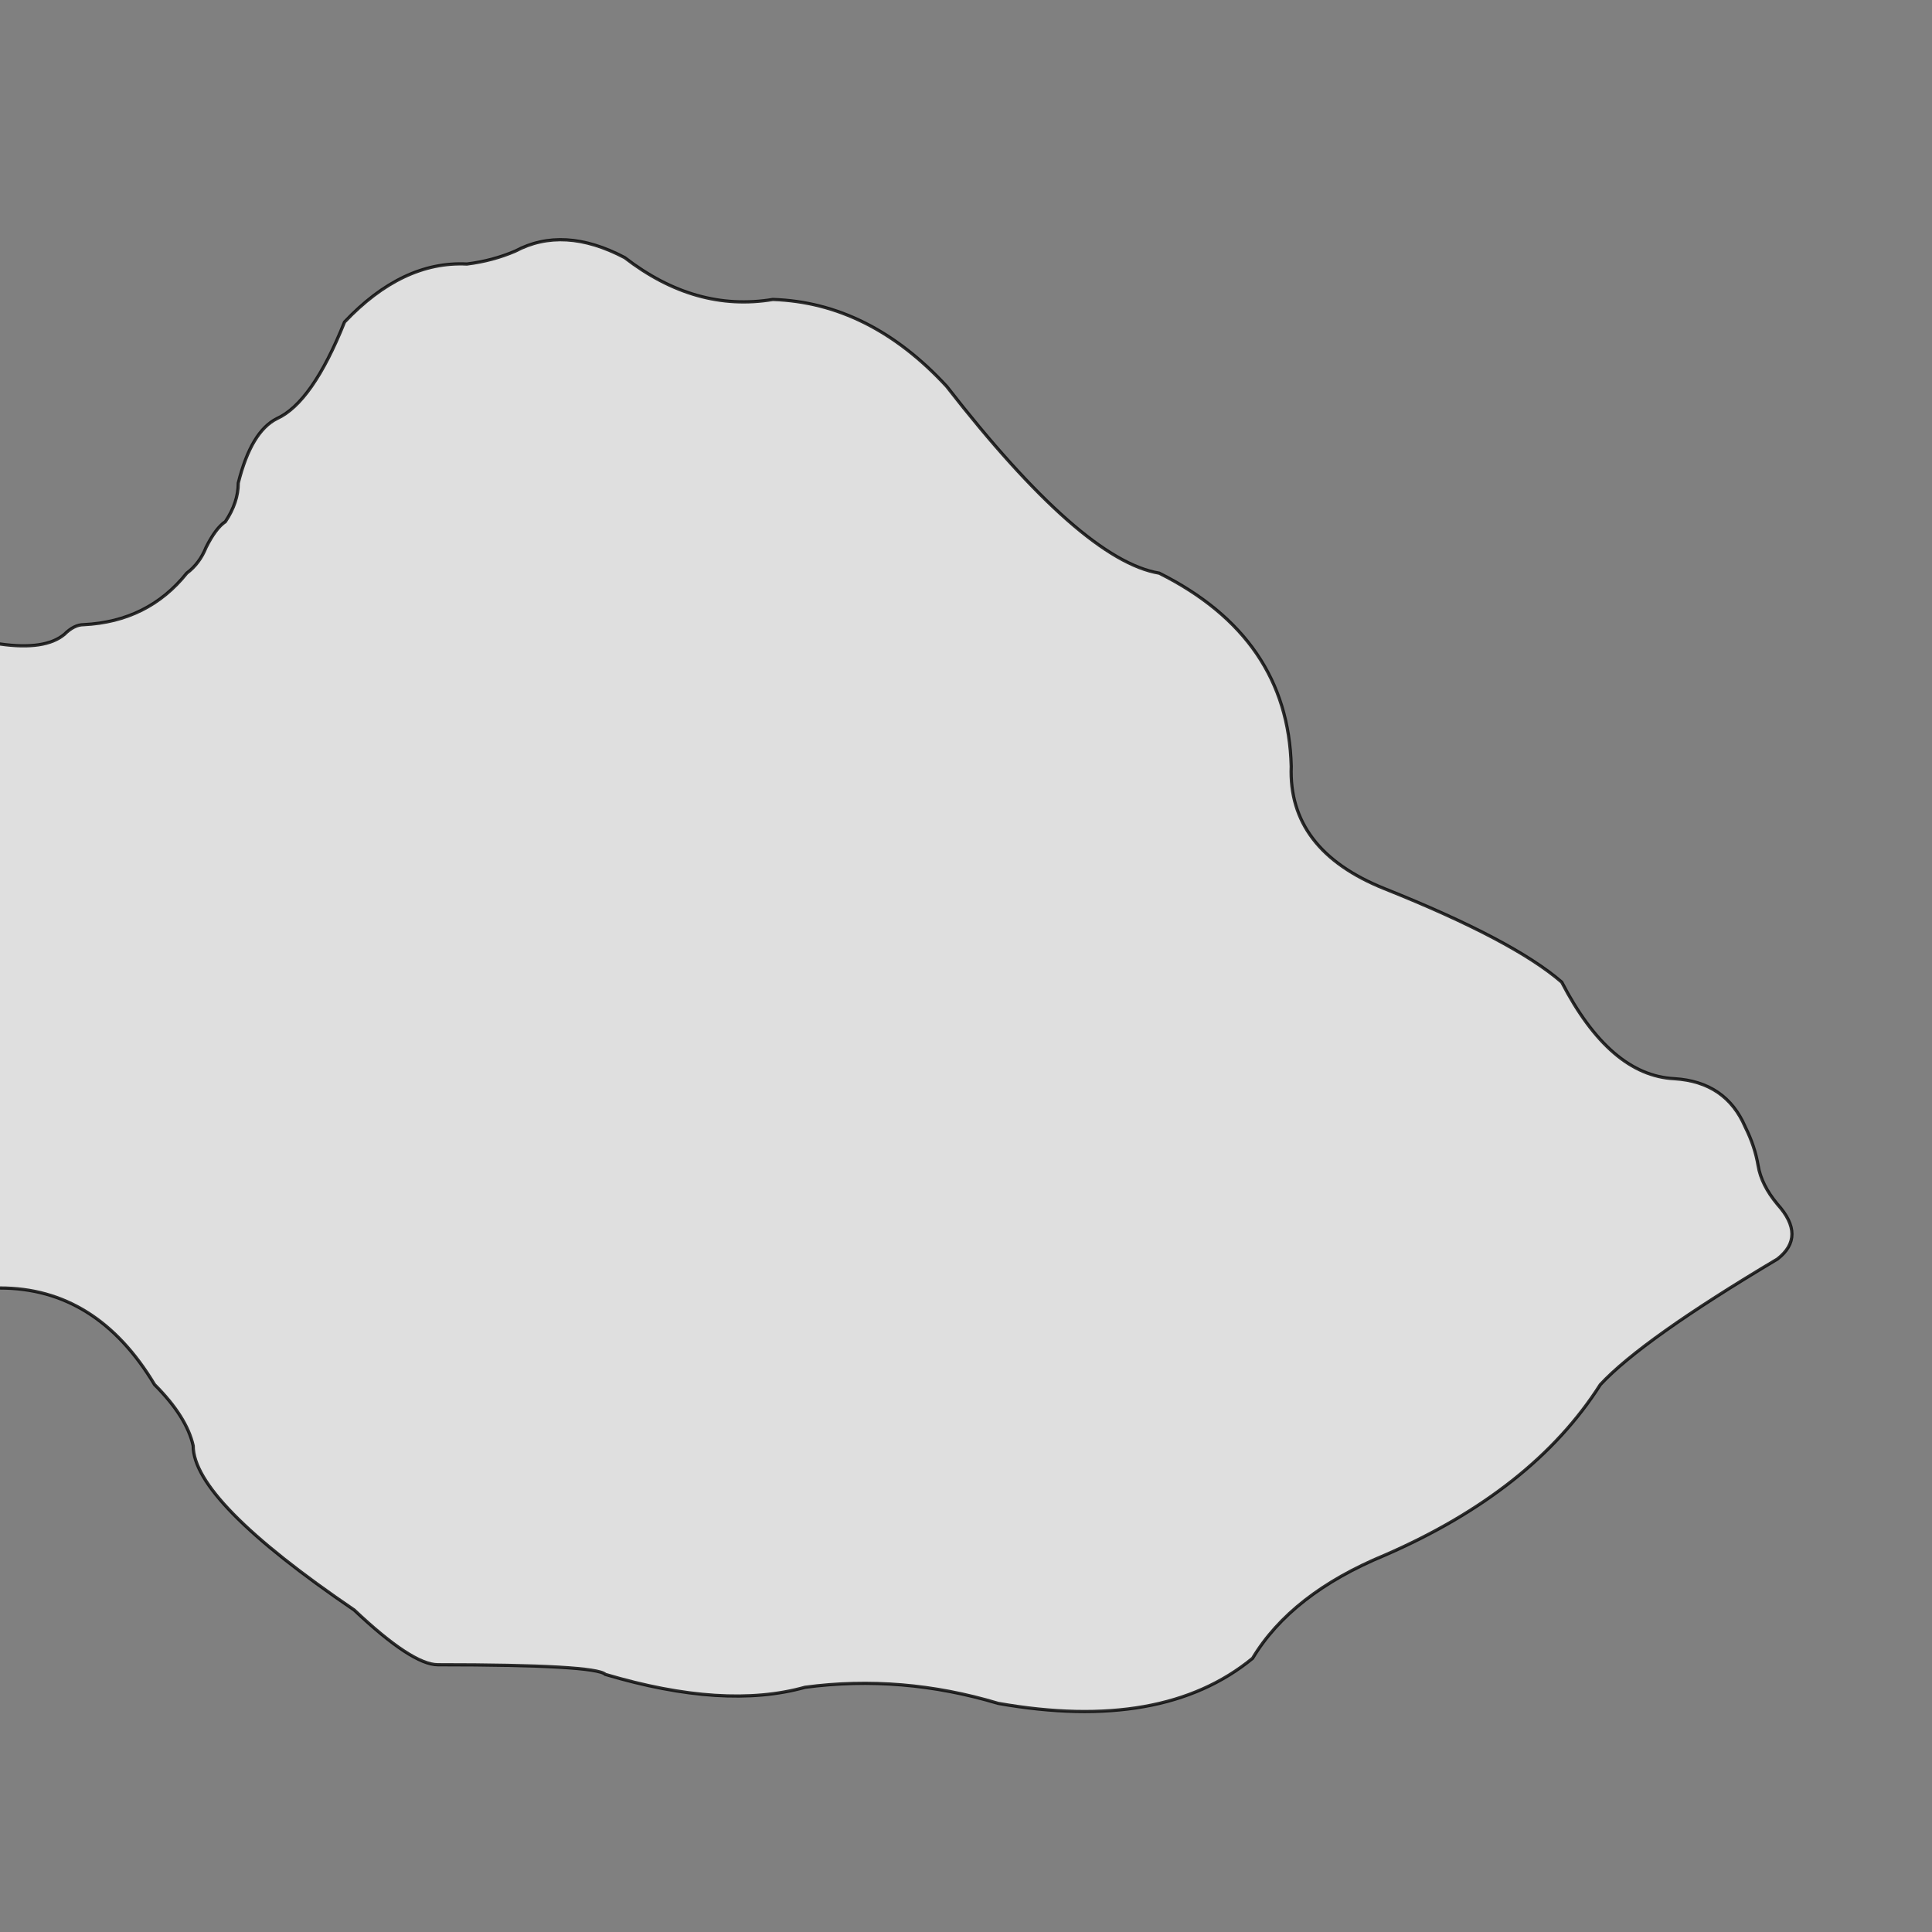 <svg xmlns="http://www.w3.org/2000/svg" viewBox="0 0 600 600">
	<rect x="0" y="0" width="600" height="600" fill="#808080" stroke="none"/>
	<path style="fill:white;fill-opacity:0.75;stroke:black;stroke-width:1px;stroke-opacity:0.8" d="M-5,200 h5 Q14,202 20,197 23,194 26,194 46,193 58,178 62,175 64,170 67,164 70,162 74,156 74,150 78,134 86,130 97,125 107,100 125,81 145,82 153,81 160,78 175,70 194,80 216,97 240,93 270,94 294,120 336,174 360,178 400,198 401,238 400,264 430,276 470,292 485,305 500,334 520,335 536,336 542,350 545,356 546,362 547,368 552,374 561,384 552,391 510,416 497,430 476,463 430,483 401,495 389,515 361,538 310,529 280,520 250,524 225,531 188,520 185,517 136,517 128,517 110,500 60,466 60,449 58,440 48,430 30,400 0,400 h-5 Z"/>
</svg>
